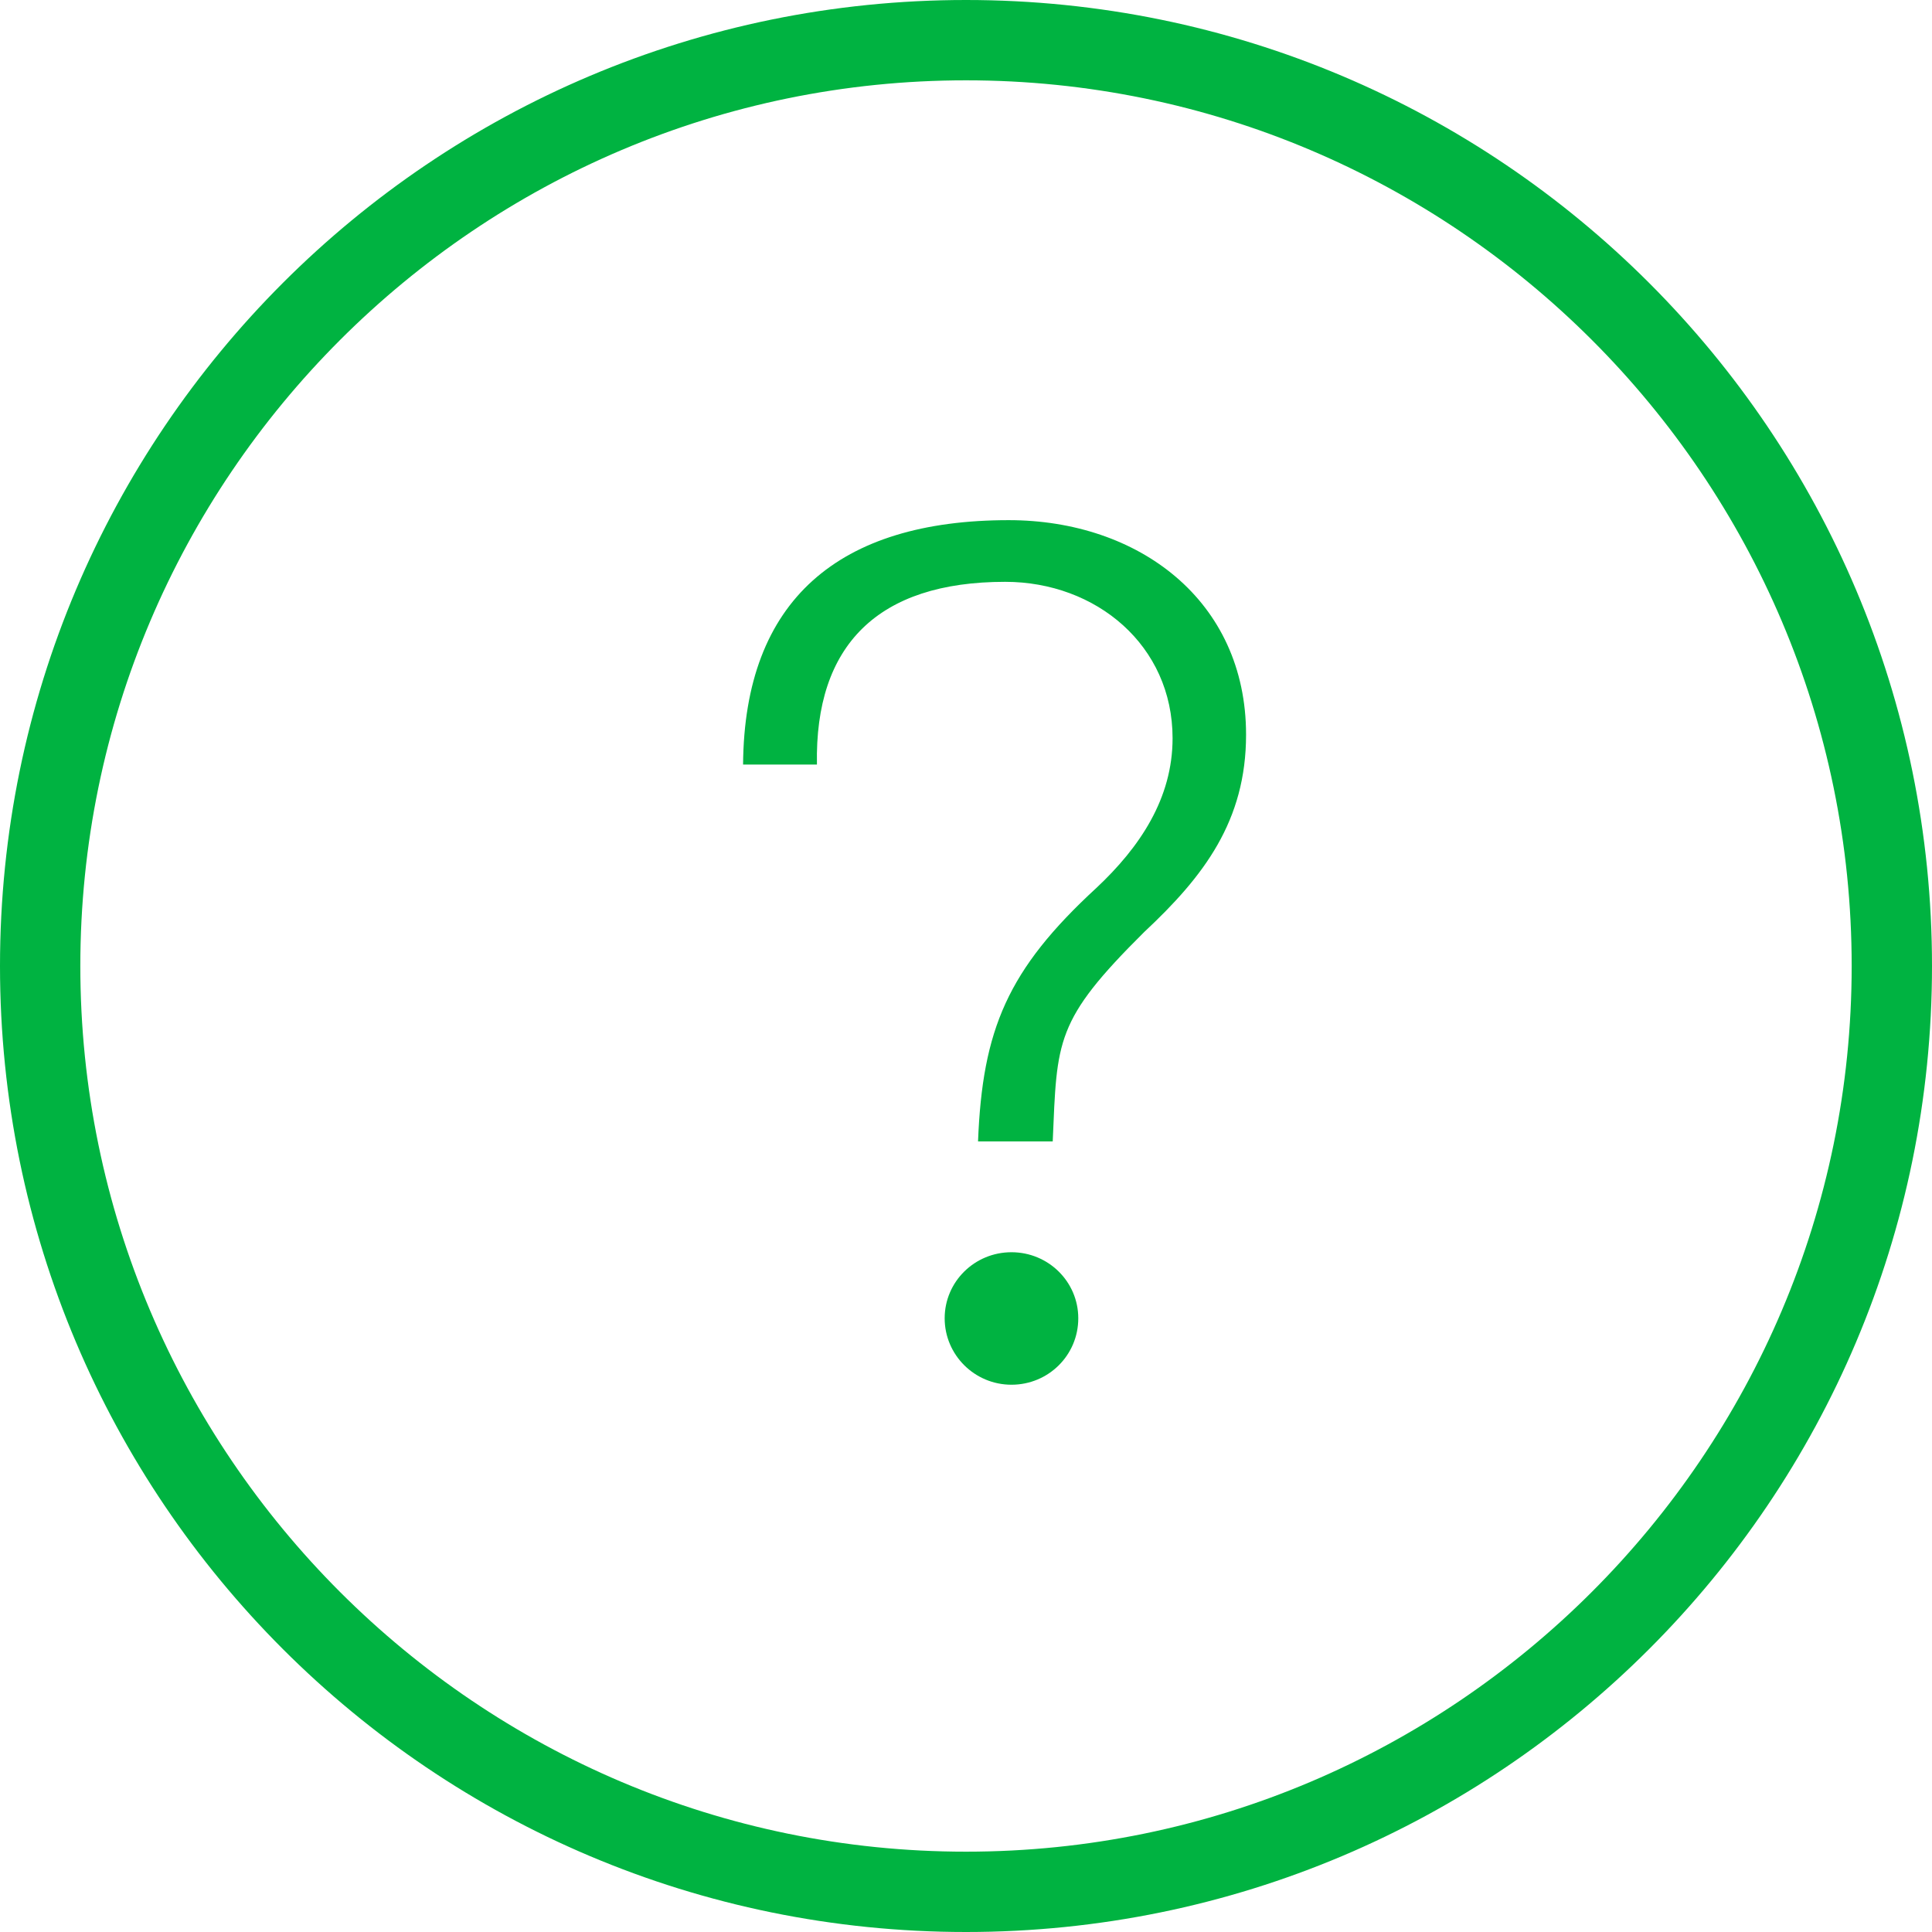 <svg width="26" height="26" viewBox="0 0 26 26" fill="none" xmlns="http://www.w3.org/2000/svg">
<path d="M13 0C5.819 0 0 5.819 0 13C0 20.181 5.819 26 13 26C20.181 26 26 20.181 26 13C26 5.819 20.181 0 13 0ZM13 24.919C6.431 24.919 1.081 19.575 1.081 13C1.081 6.431 6.425 1.081 13 1.081C19.569 1.081 24.919 6.425 24.919 13C24.919 19.569 19.569 24.919 13 24.919Z" fill="#00B341"/>
<path d="M13.575 7C11.29 7 10.016 8.074 10 10.289H10.994C10.963 8.682 11.814 7.83 13.527 7.83C14.754 7.83 15.78 8.687 15.78 9.935C15.78 10.744 15.341 11.4 14.754 11.95C13.559 13.05 13.221 13.854 13.162 15.361H14.167C14.226 13.997 14.194 13.738 15.399 12.542C16.203 11.791 16.769 11.046 16.769 9.887C16.769 8.079 15.32 7 13.575 7Z" fill="#00B341"/>
<path d="M13.612 16.852C13.115 16.852 12.713 17.249 12.713 17.741C12.713 18.233 13.115 18.635 13.612 18.635C14.109 18.635 14.511 18.238 14.511 17.741C14.511 17.249 14.109 16.852 13.612 16.852Z" fill="#00B341"/>
</svg>
